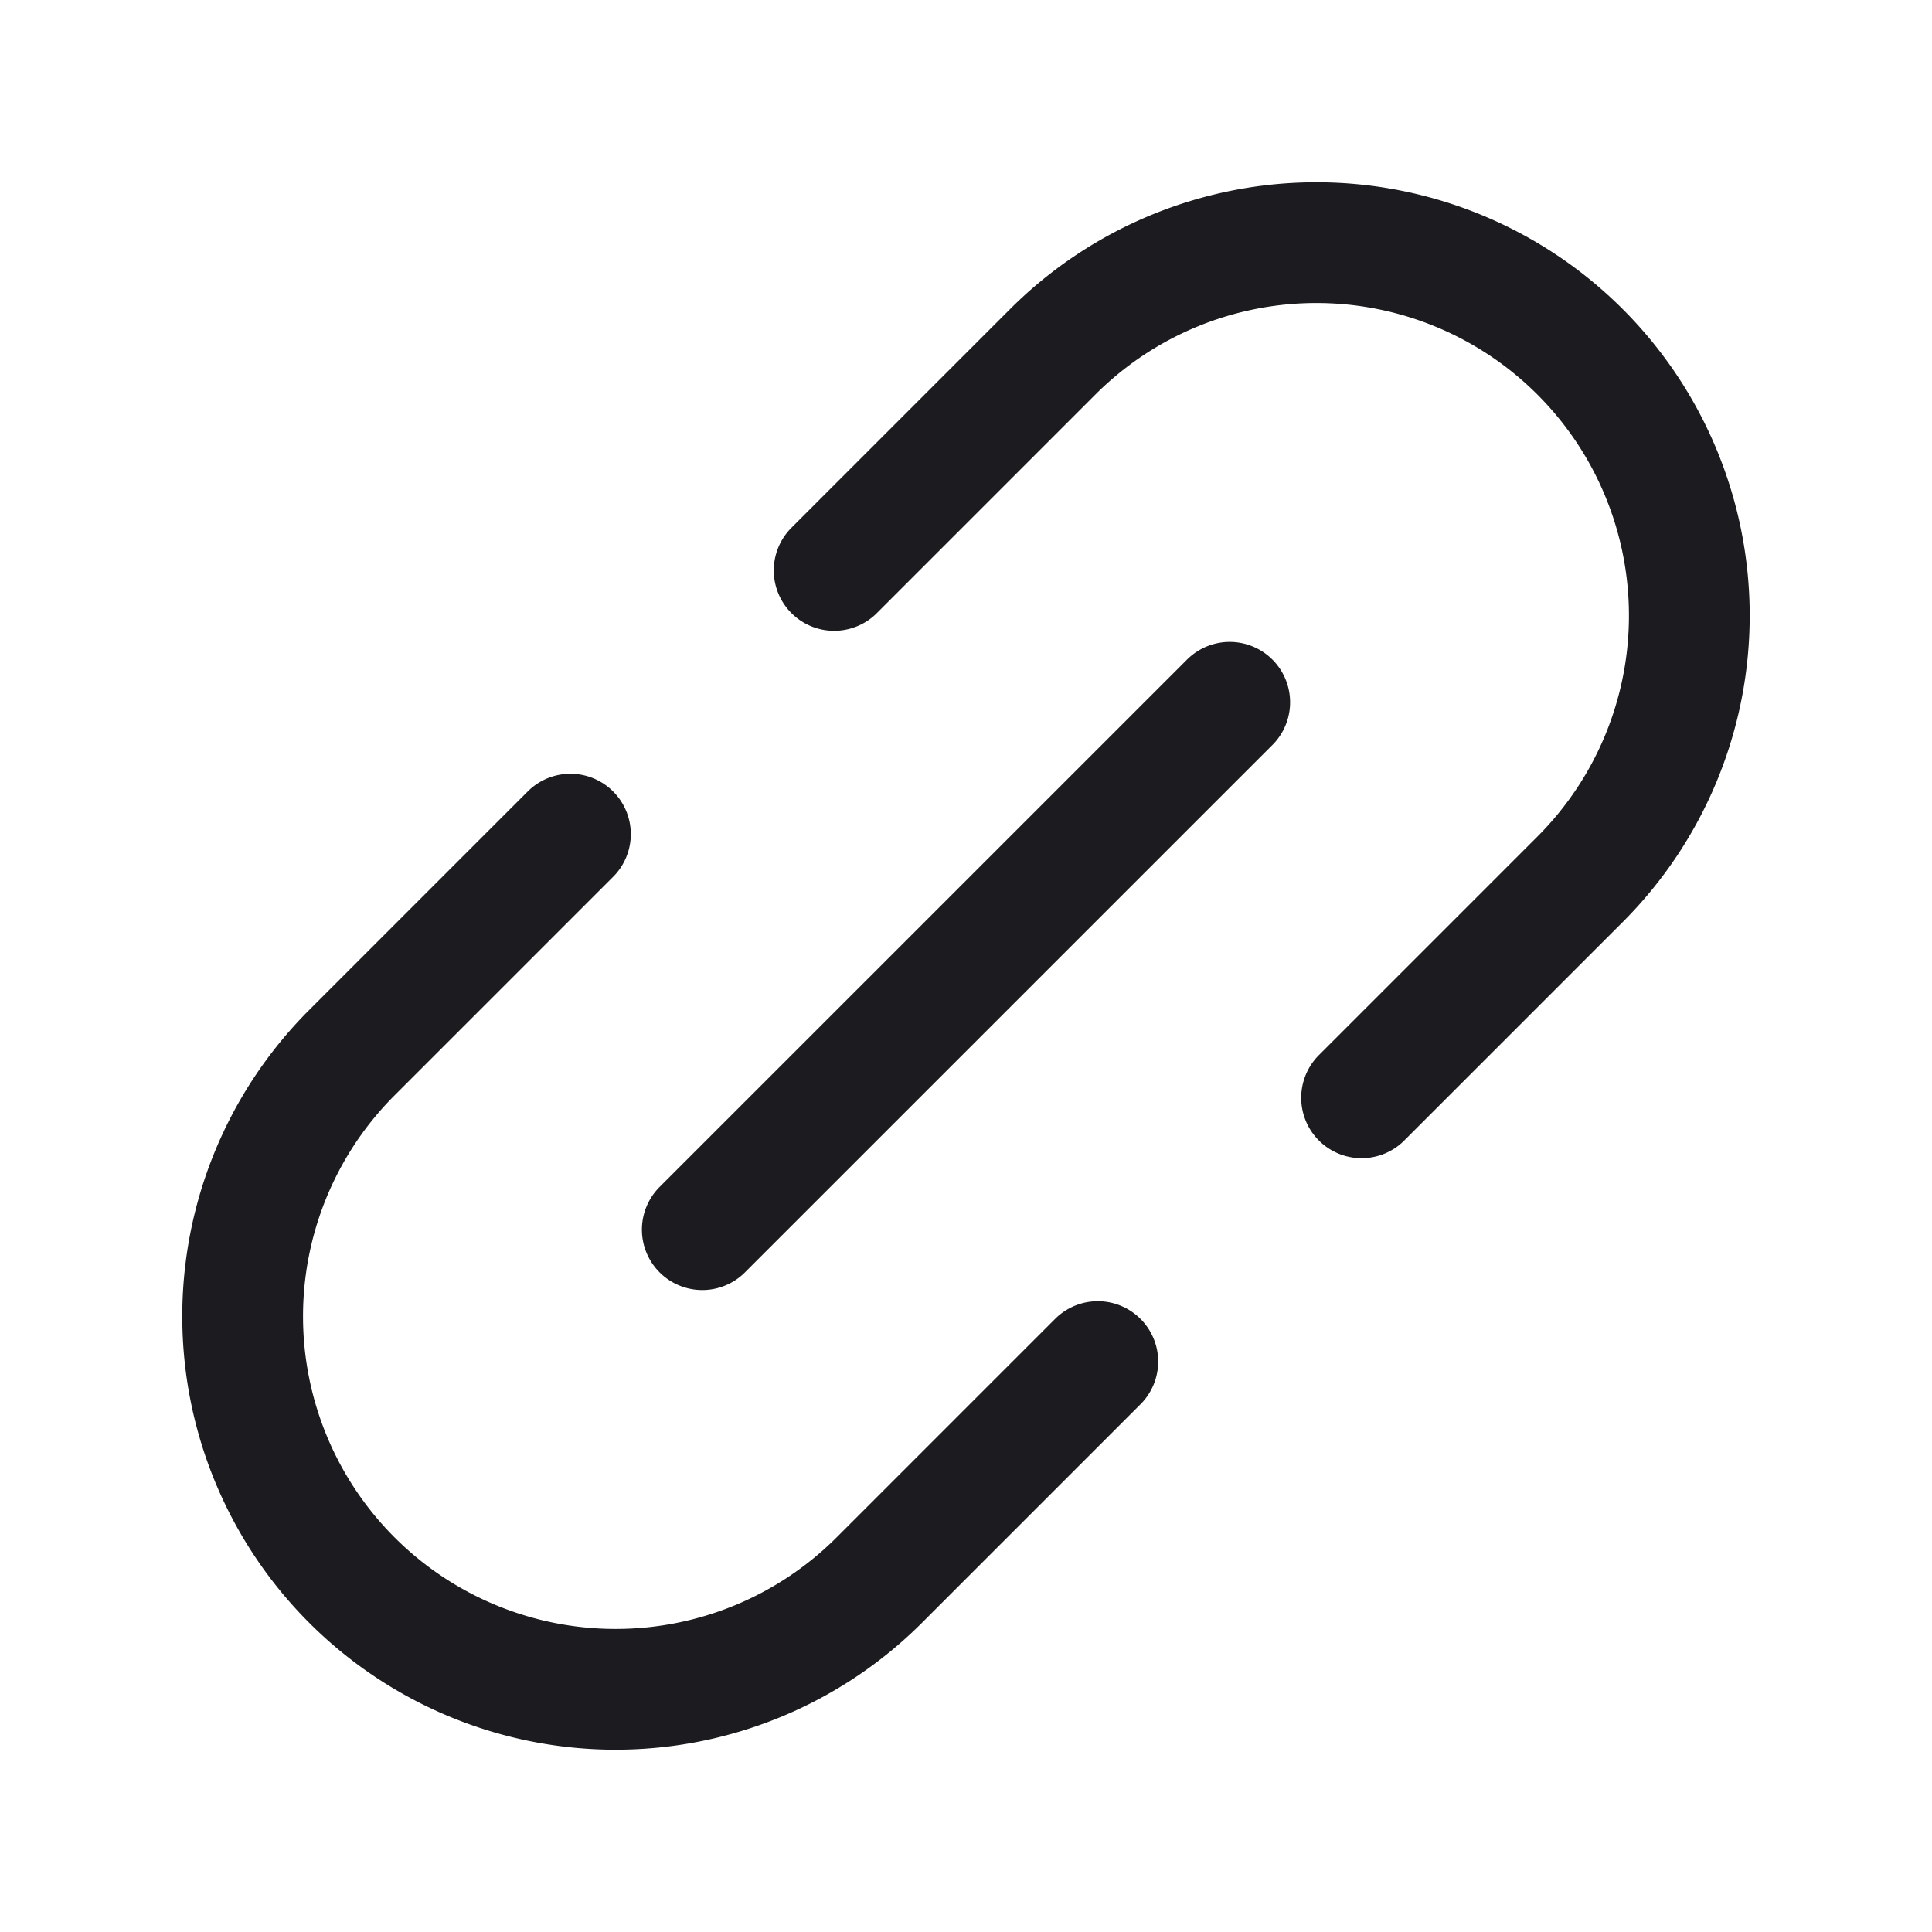 <svg xmlns="http://www.w3.org/2000/svg" width="32" height="32" fill="none"><path stroke="#1C1B1F" stroke-linecap="round" stroke-linejoin="round" stroke-width="2" d="m11.632 20.367 8.736-8.735M18.183 22.552l-3.64 3.64a6.177 6.177 0 0 1-8.735-8.736l3.64-3.64M22.552 18.183l3.64-3.64a6.177 6.177 0 0 0-8.736-8.735l-3.64 3.64"/></svg>